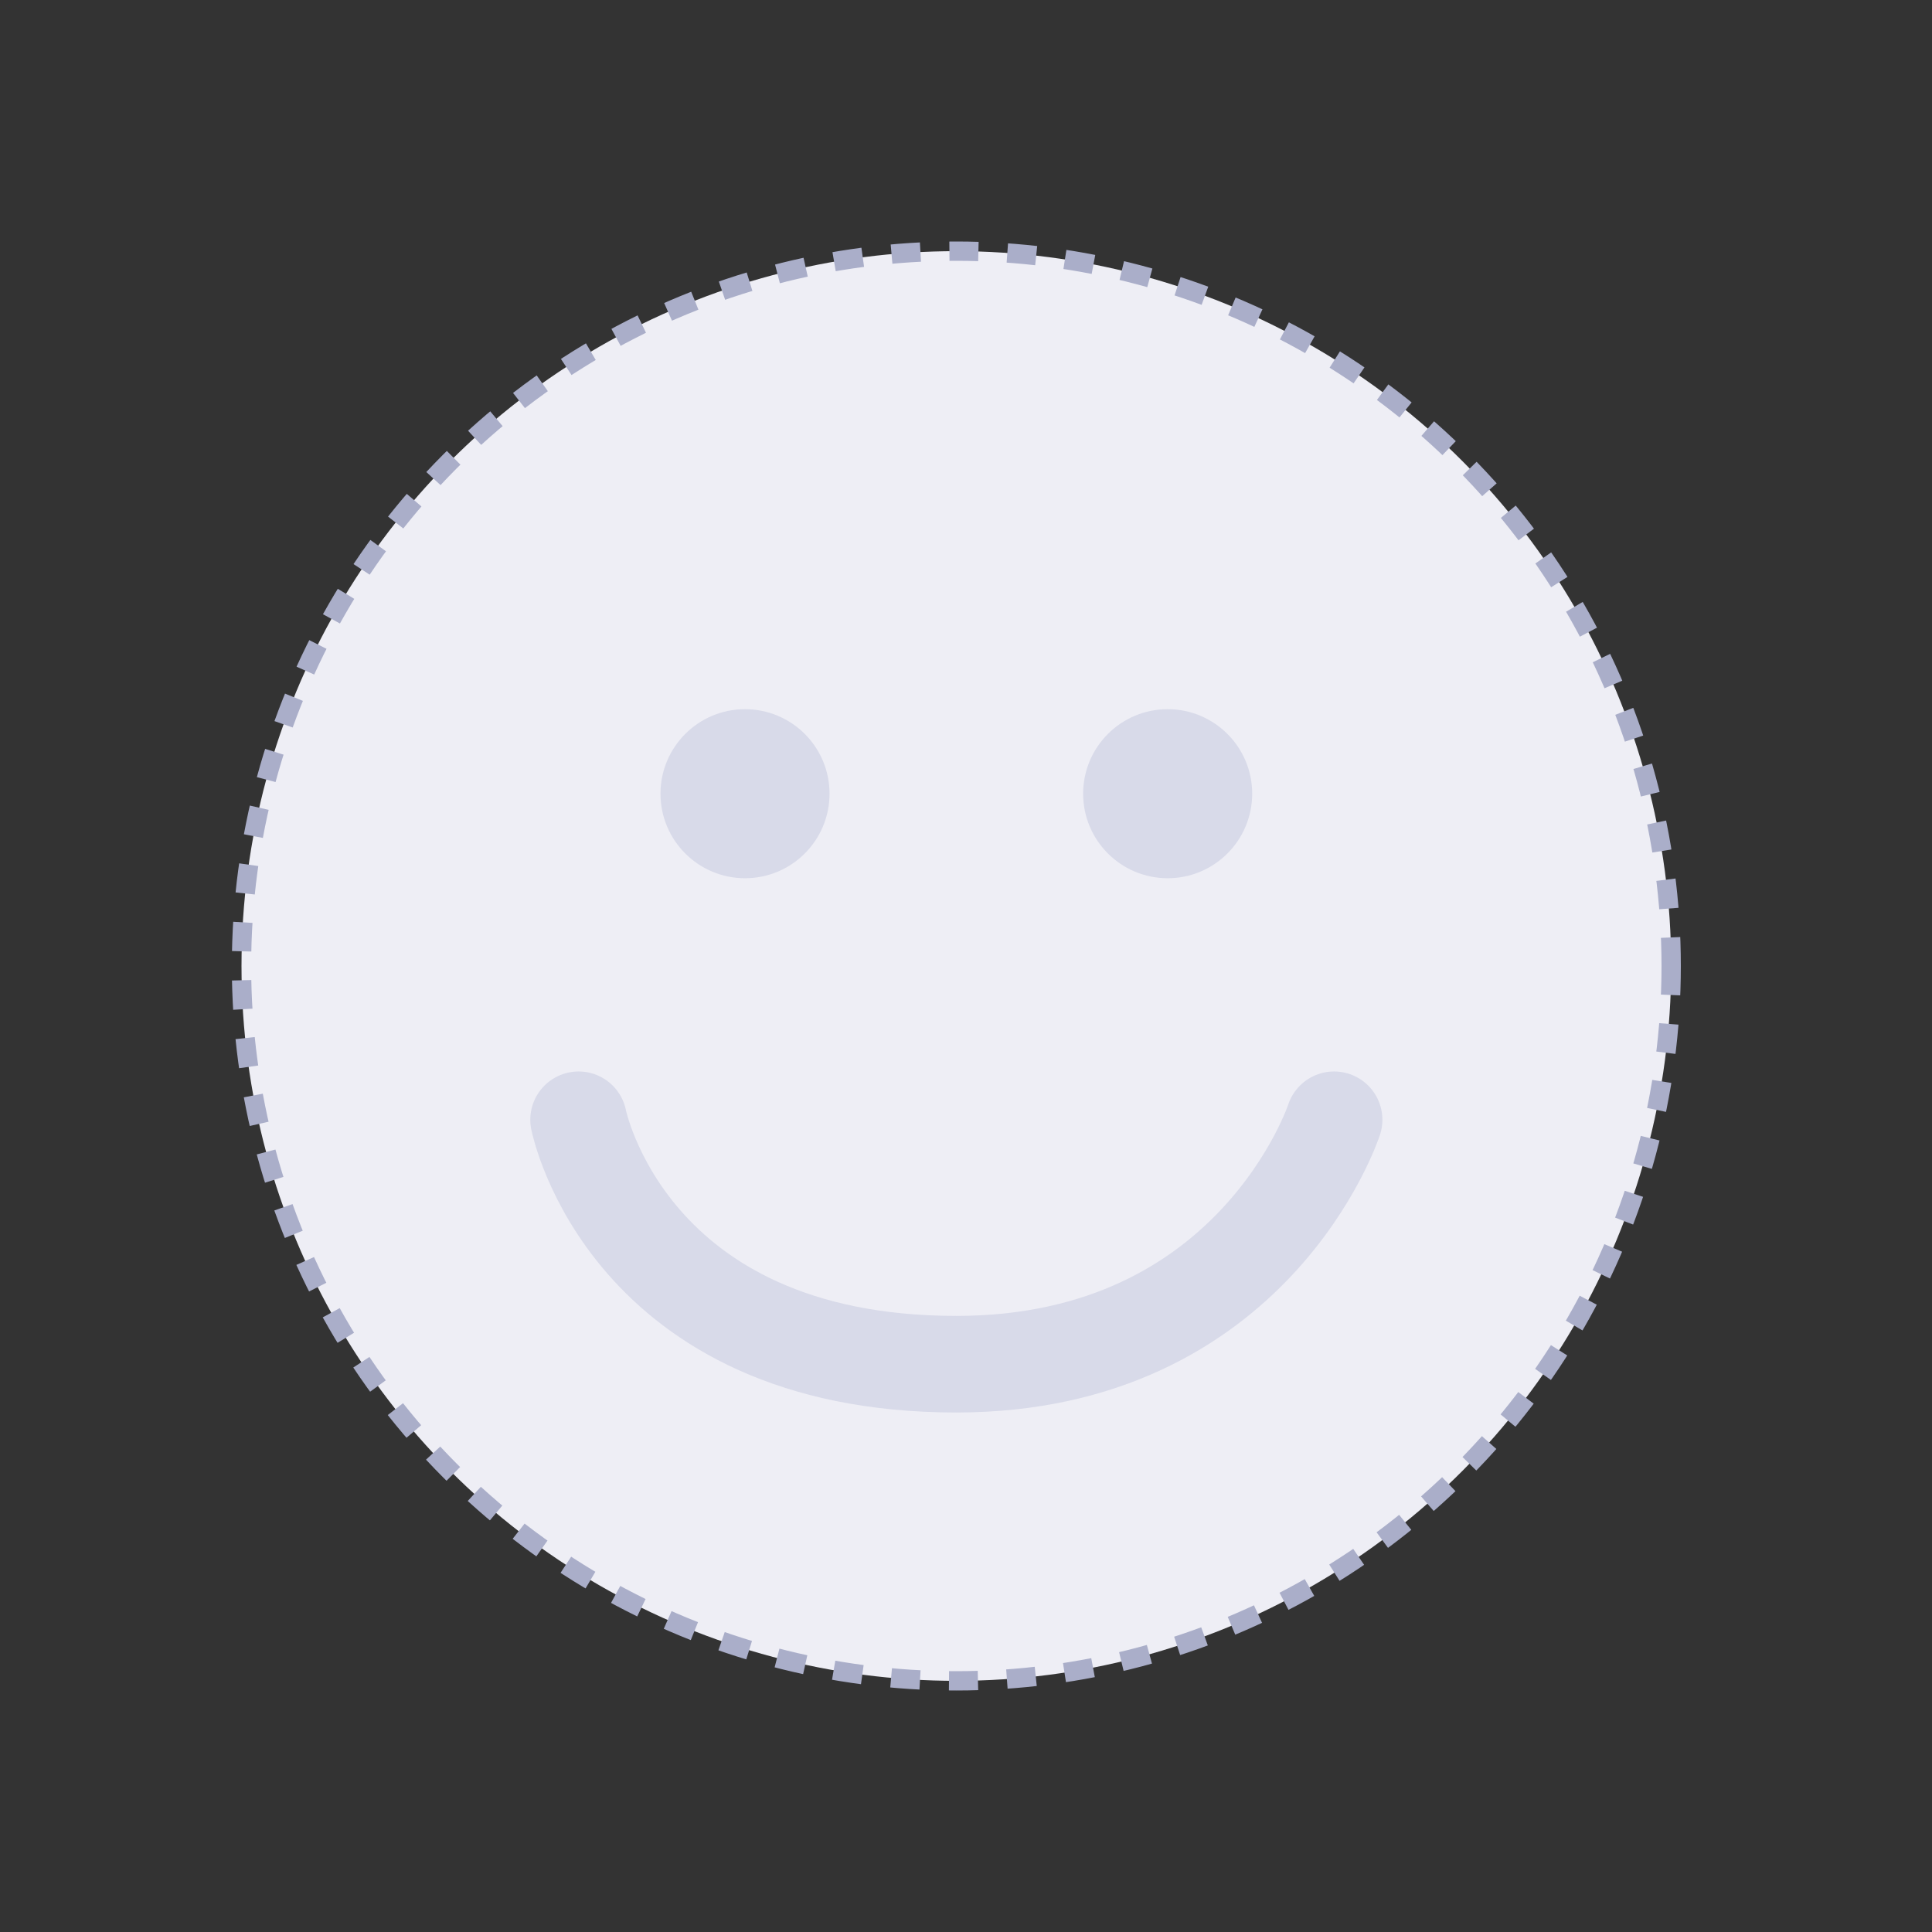 <svg width="100" height="100" viewBox="0 0 100 100" fill="none" xmlns="http://www.w3.org/2000/svg">
<rect x="0" y="0" width="100" height="100" fill="#333333" stroke="none"/>
<circle cx="49.5" cy="50" r="37" fill="#EEEEF5" stroke="#AAAEC9" stroke-dasharray="1.5 1.5"/>
<path d="M69.052 57.959C69.052 57.959 64.922 70.611 49.5 70.611C32.446 70.611 29.948 57.959 29.948 57.959" stroke="#D8DAE9" stroke-width="5" stroke-linecap="round"/>
<circle cx="38.562" cy="41.082" r="4.375" fill="#D8DAE9"/>
<circle cx="60.438" cy="41.082" r="4.375" fill="#D8DAE9"/>
</svg>
